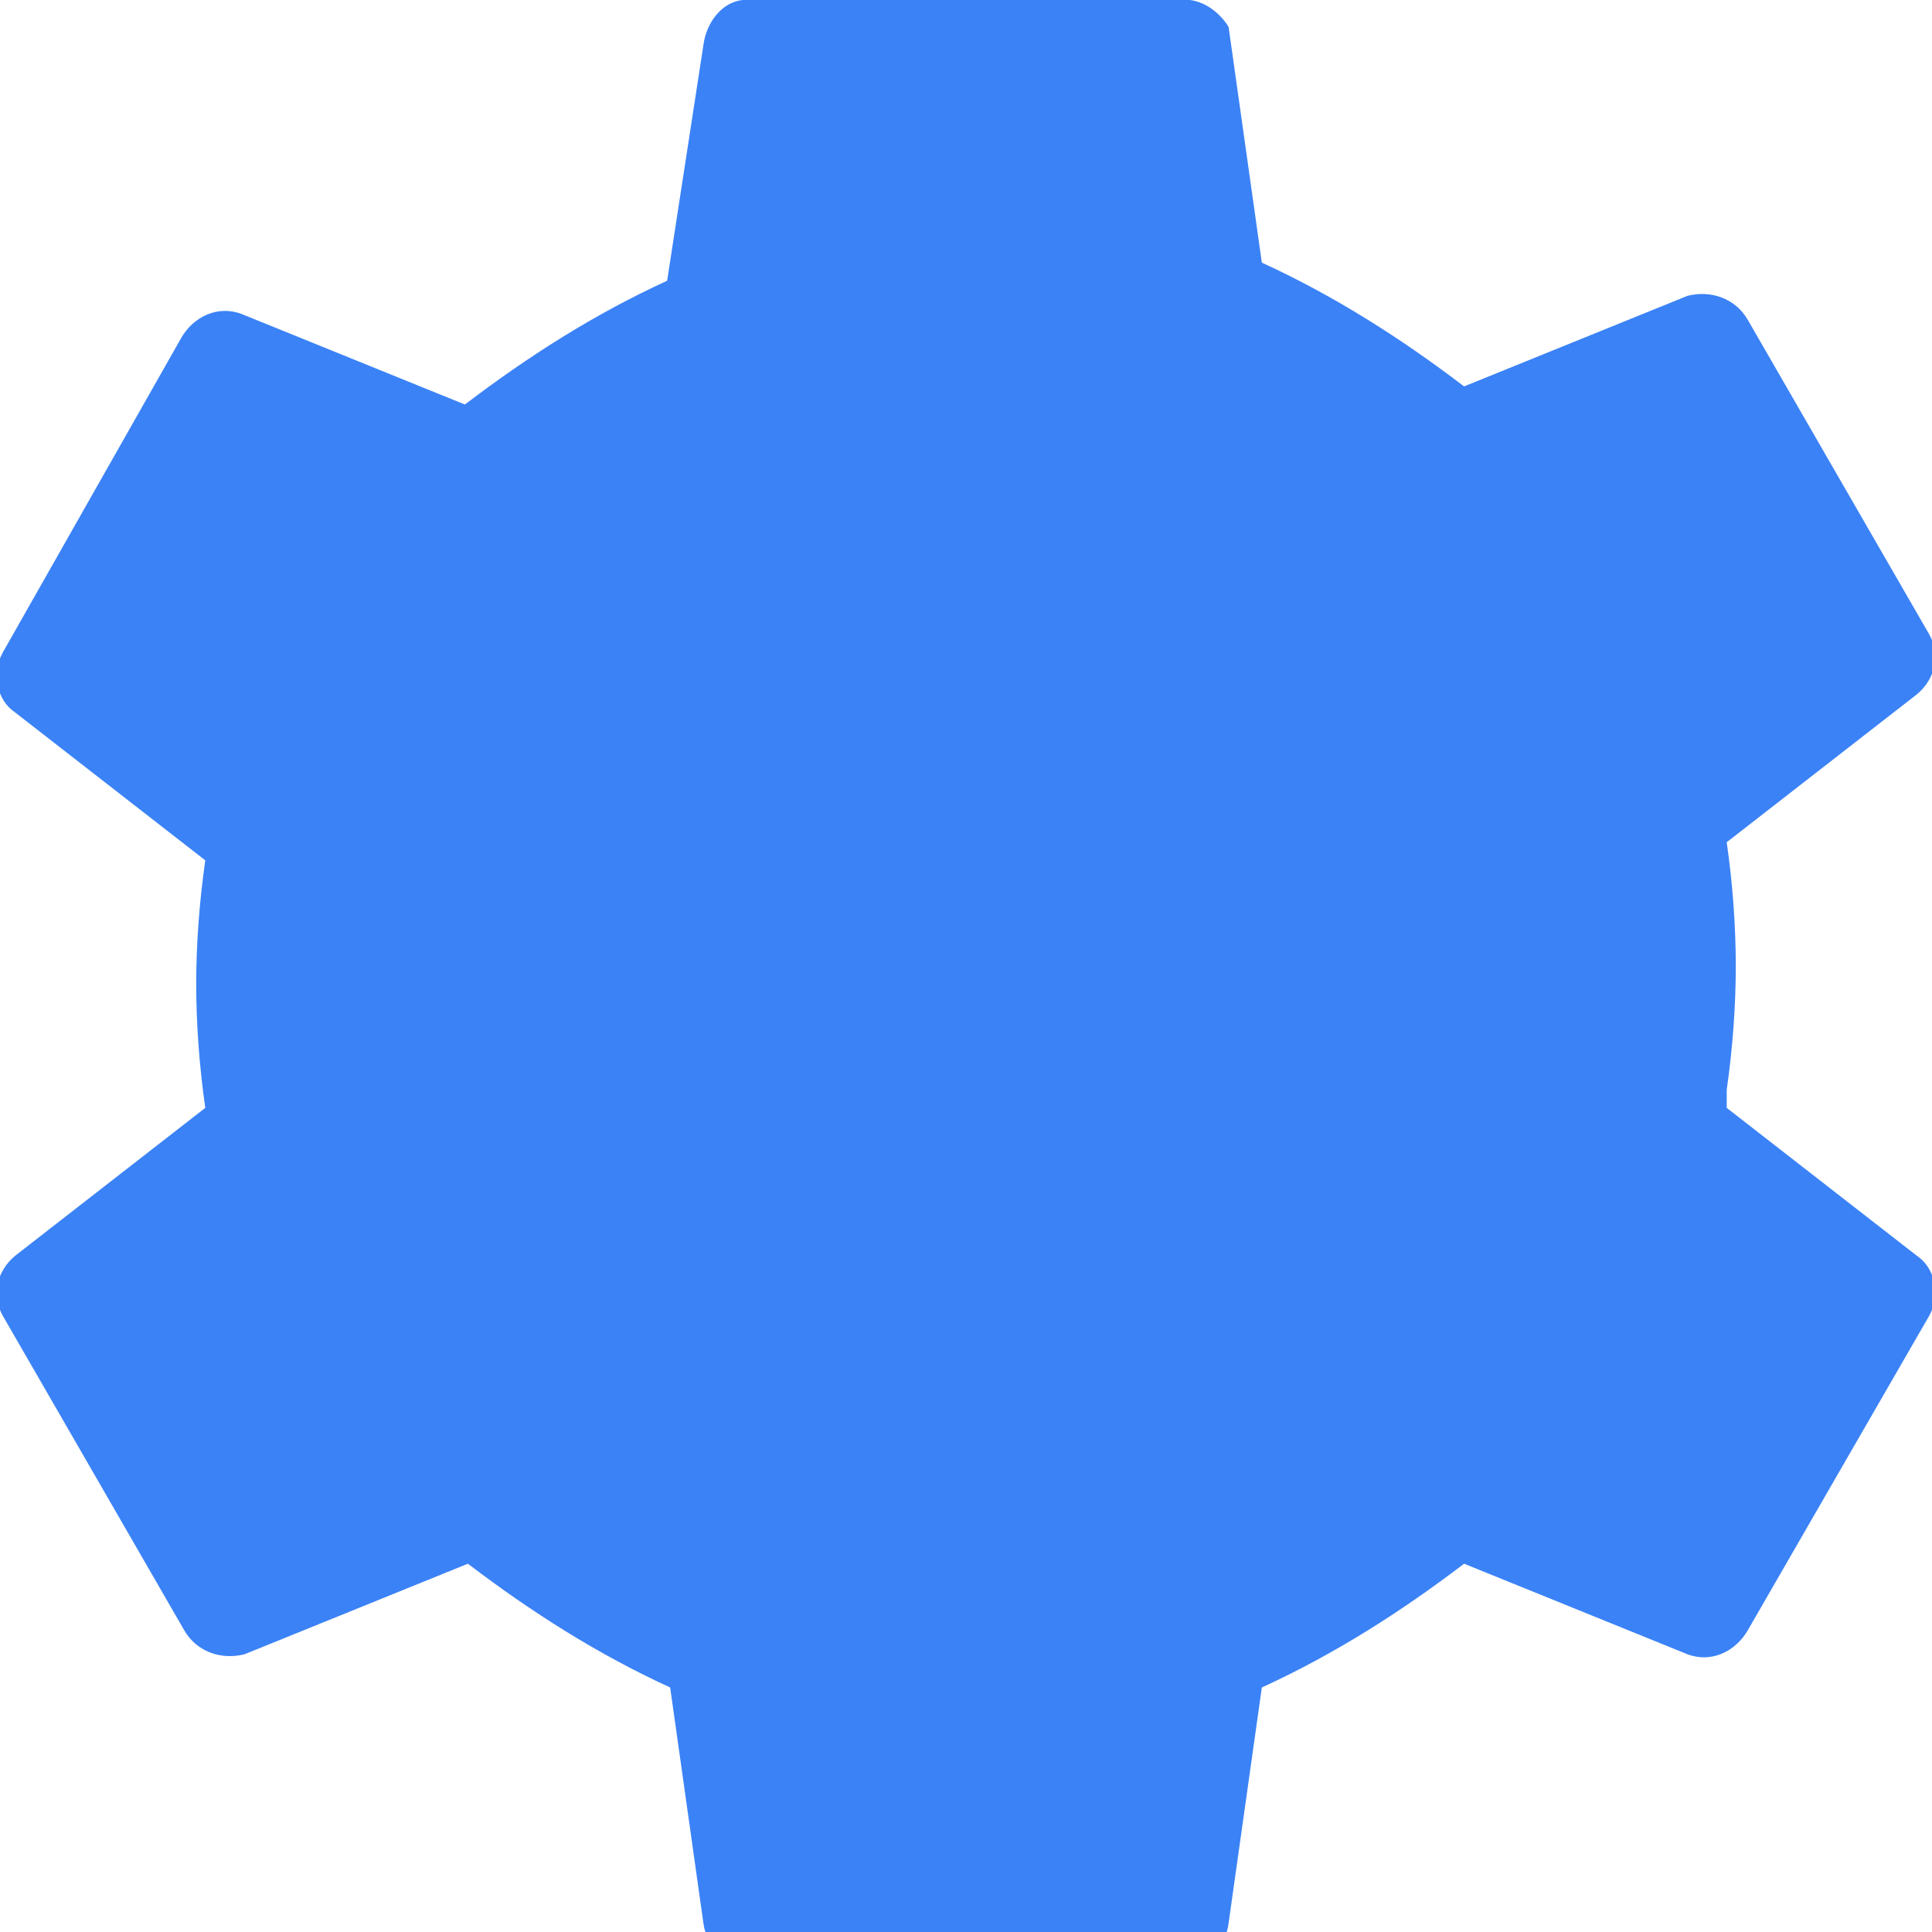 <svg xmlns="http://www.w3.org/2000/svg" viewBox="0 0 64 64" fill="#3b82f6">
  <path d="M57.2 36.1c.2-1.4.3-2.8.3-4.1s-.1-2.7-.3-4.1l6.3-4.9c.6-.5.8-1.3.4-2l-6-10.4c-.4-.7-1.2-1-2-.8l-7.4 3c-2.1-1.6-4.3-3-6.7-4.1l-1.1-7.8C40.6.7 40-.1 39.1 0h-14.2c-.9-.1-1.5.7-1.6 1.5L22.1 9.3c-2.4 1.1-4.6 2.5-6.7 4.1l-7.4-3c-.8-.3-1.6.1-2 .8L.1 21.6c-.4.7-.2 1.6.4 2l6.3 4.9c-.2 1.4-.3 2.8-.3 4.1s.1 2.7.3 4.1L.5 41.6c-.6.5-.8 1.3-.4 2l6 10.4c.4.7 1.2 1 2 .8l7.4-3c2.1 1.6 4.3 3 6.7 4.1l1.1 7.8c.1.8.8 1.5 1.6 1.5h14.2c.9.1 1.5-.7 1.6-1.5l1.1-7.8c2.4-1.1 4.6-2.5 6.7-4.1l7.4 3c.8.3 1.6-.1 2-.8l6-10.4c.4-.7.2-1.6-.4-2l-6.3-4.9z"></path>
</svg>
